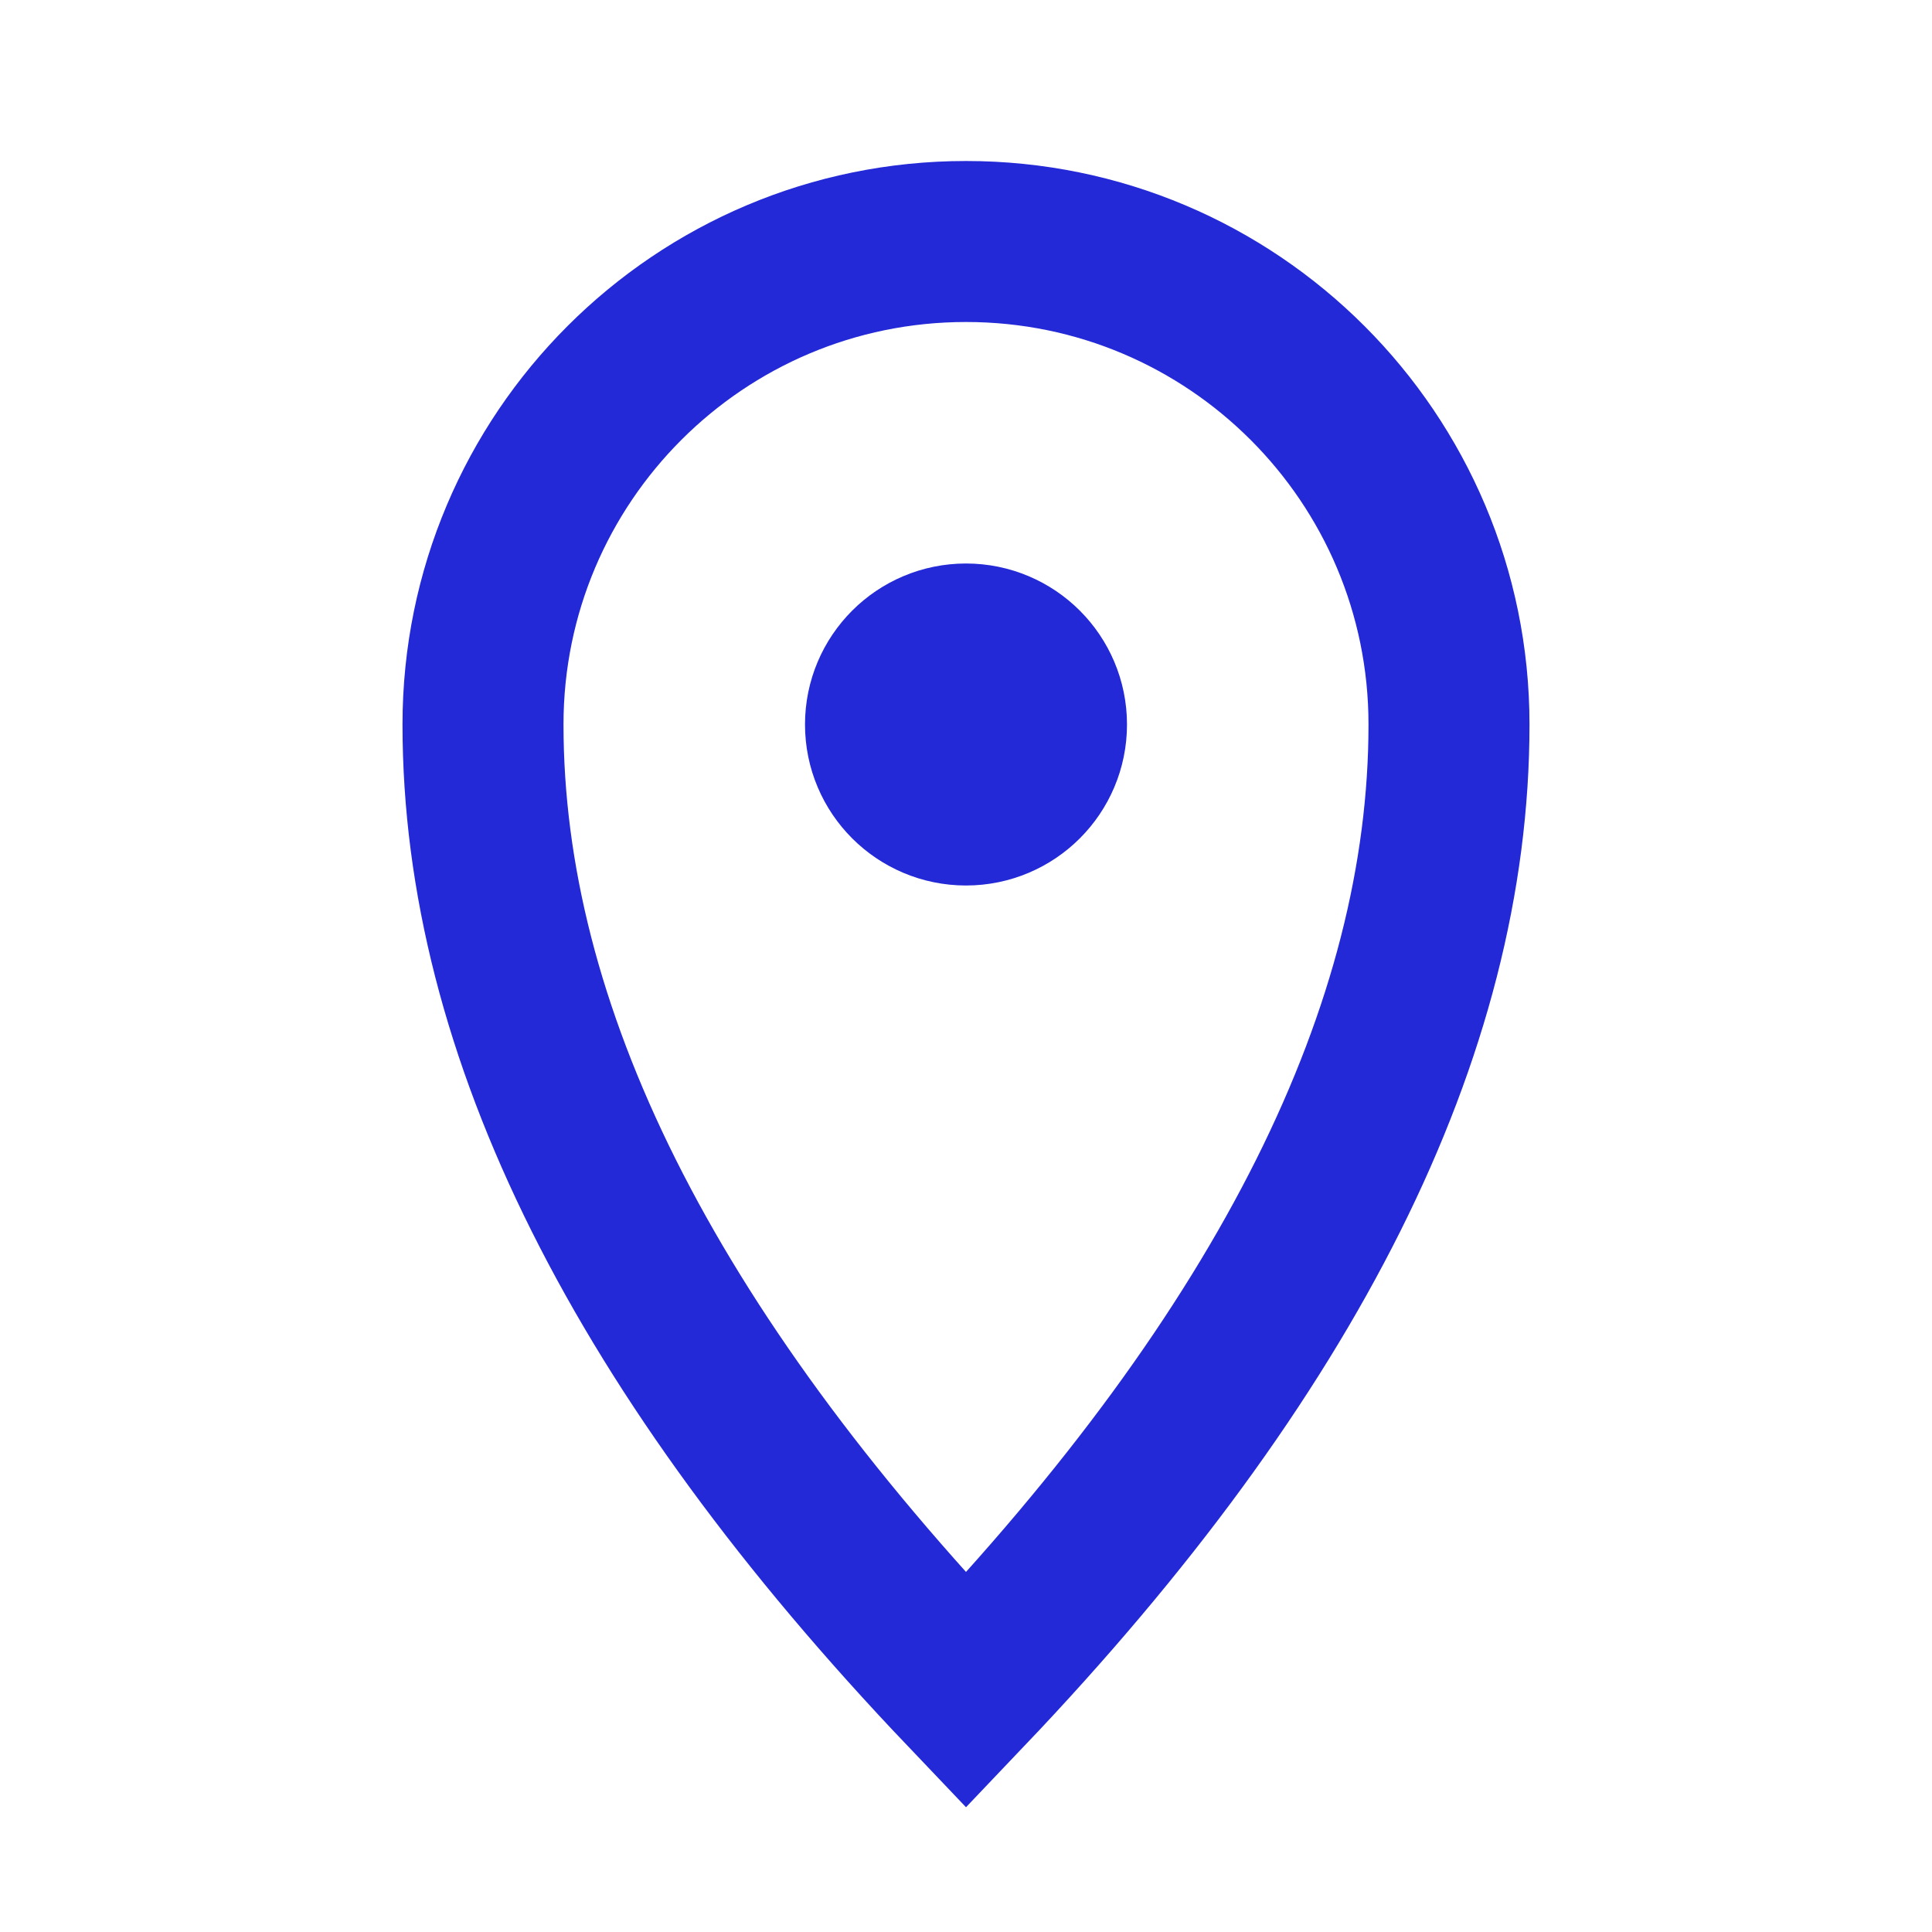 <svg role="img" xmlns="http://www.w3.org/2000/svg" width="24px" height="24px" viewBox="0 0 24 24" aria-labelledby="locationIconTitle" stroke="#2329D6" stroke-width="2" stroke-linecap="square" stroke-linejoin="miter" fill="none" color="#2329D6"> <title id="locationIconTitle">Location</title> <path d="M12,21 C16,16.8 18,12.8 18,9 C18,5.686 15.314,3 12,3 C8.686,3 6,5.686 6,9 C6,12.8 8,16.8 12,21 Z"/> <circle cx="12" cy="9" r="1"/> </svg>